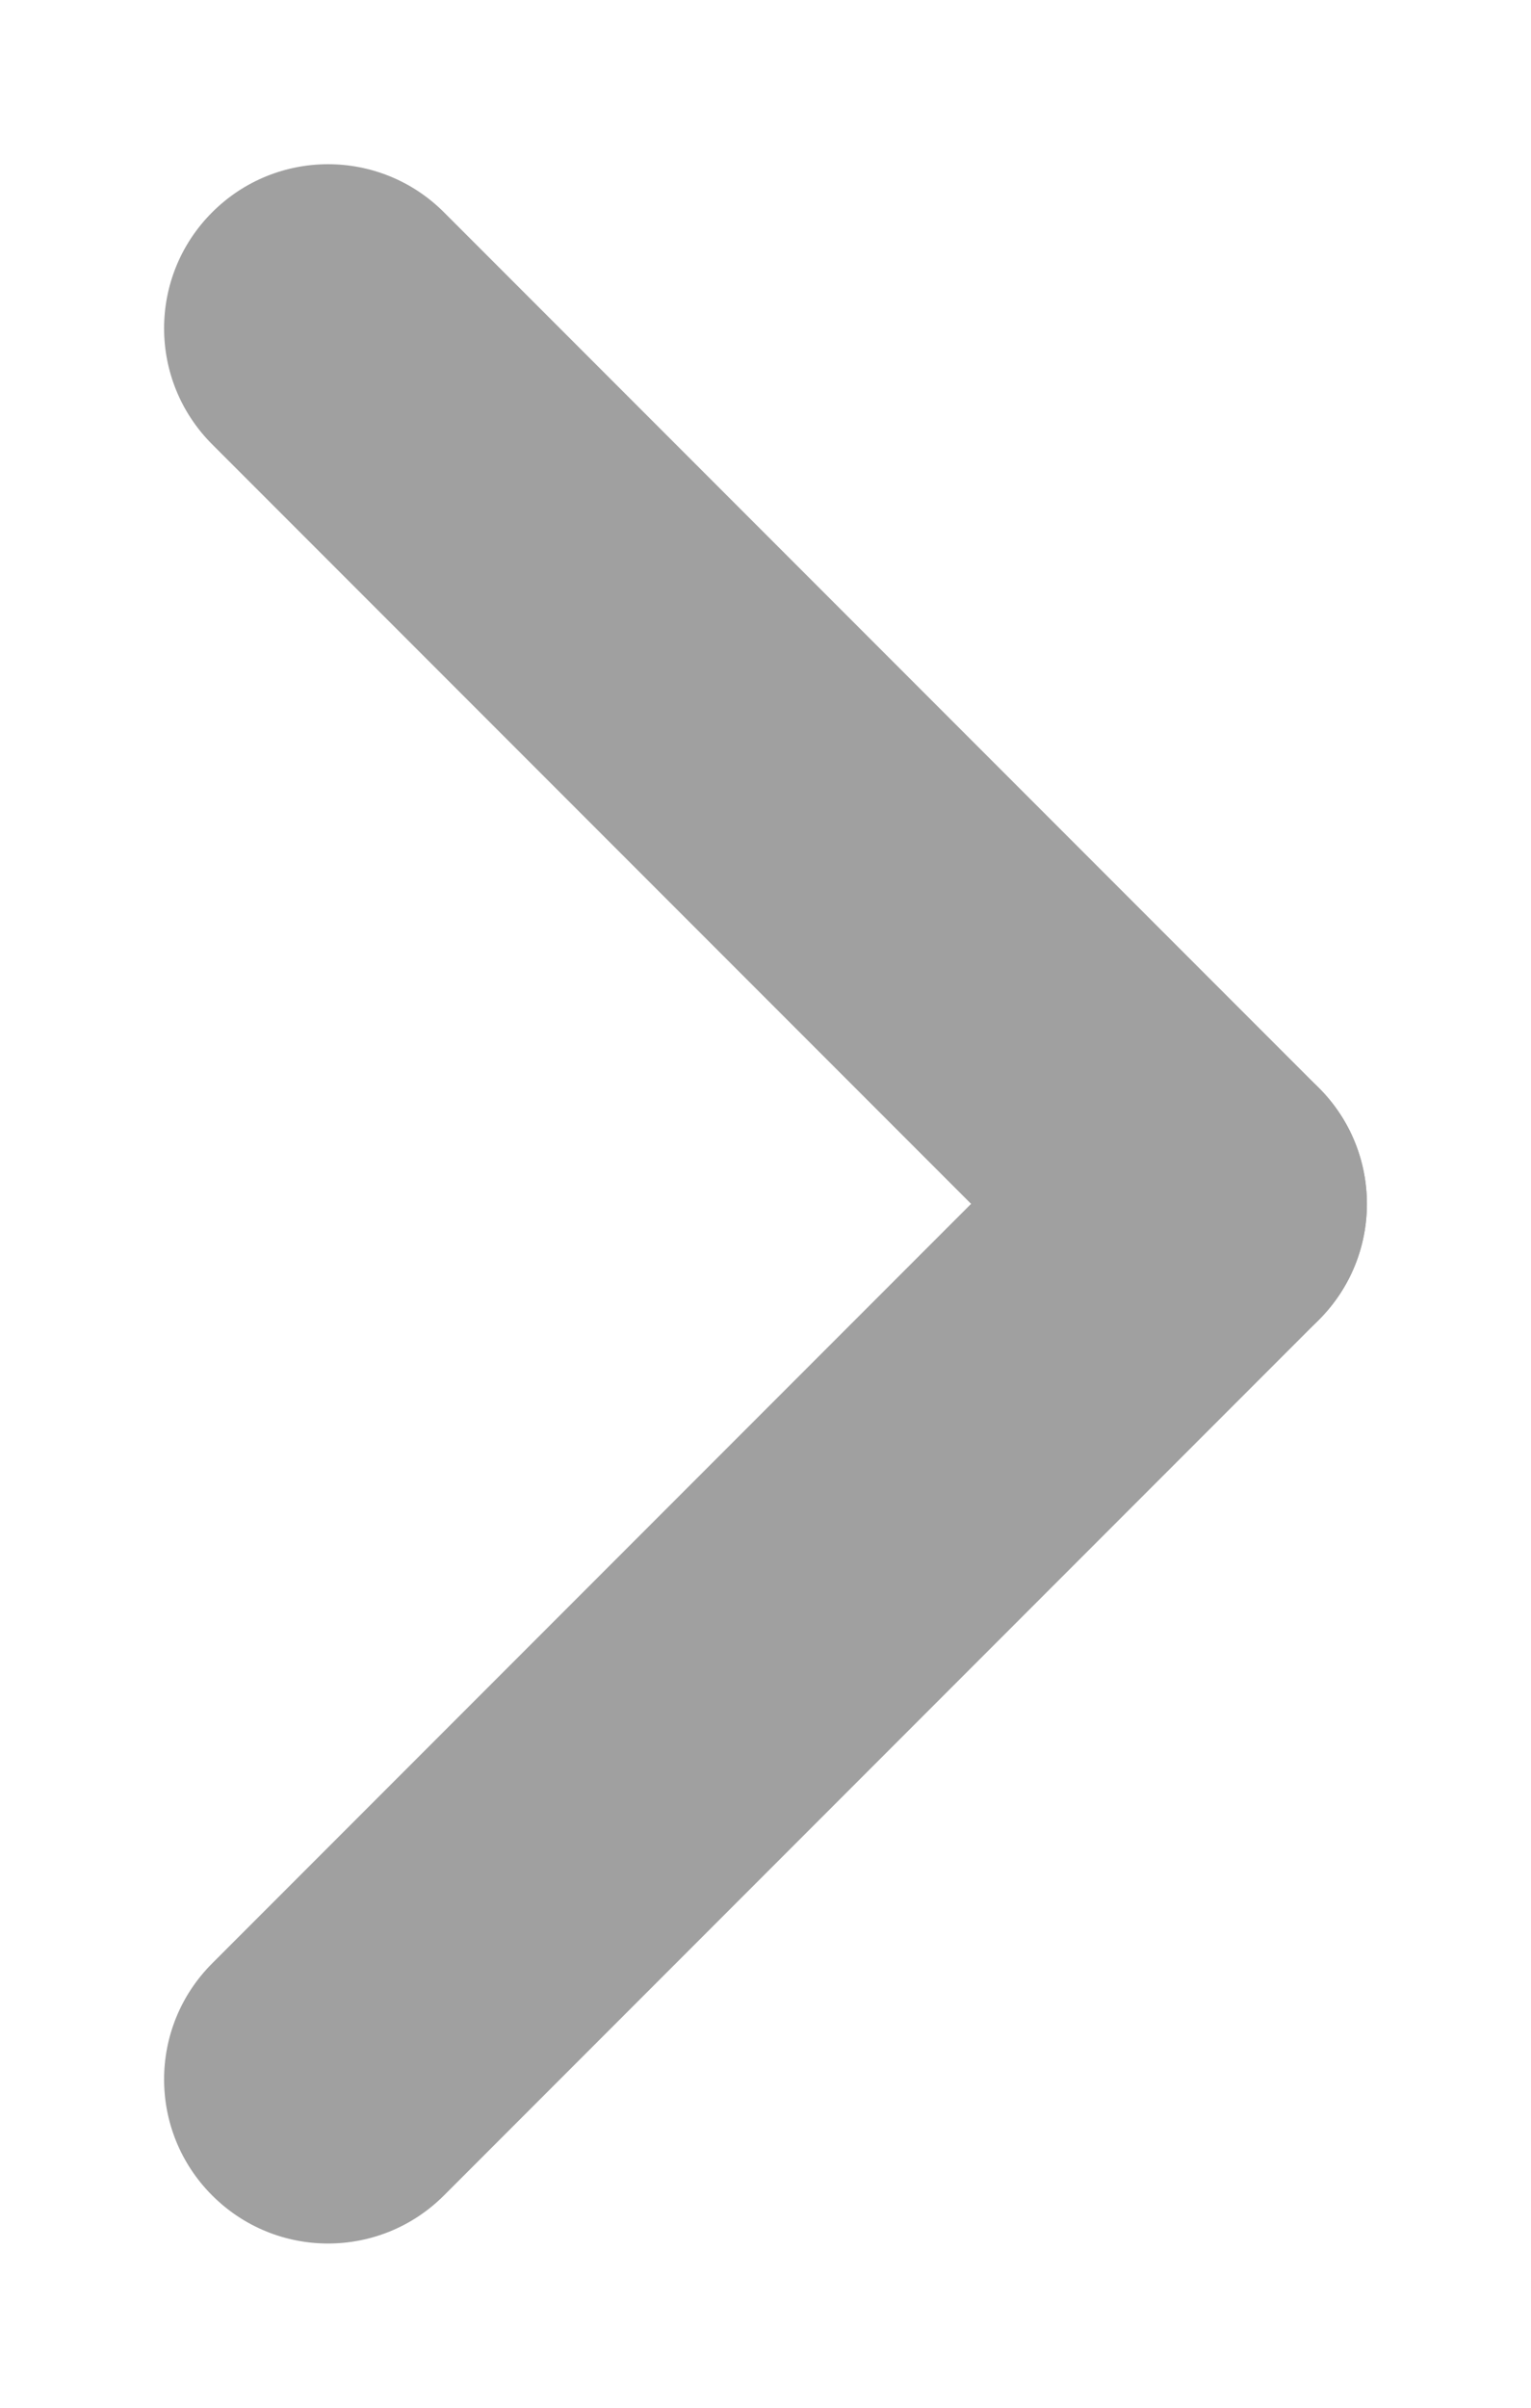 <?xml version="1.0" encoding="UTF-8"?>
<svg width="7px" height="11px" viewBox="0 0 7 11" version="1.1" xmlns="http://www.w3.org/2000/svg" xmlns:xlink="http://www.w3.org/1999/xlink">
    <!-- Generator: Sketch 50.2 (55047) - http://www.bohemiancoding.com/sketch -->
    <title>Group 2</title>
    <desc>Created with Sketch.</desc>
    <defs></defs>
    <g id="Page-1" stroke="none" stroke-width="1" fill="none" fill-rule="evenodd">
        <g id="A4-600dpi" transform="translate(-3612, -2765)" fill="#A0A0A0" fill-rule="nonzero">
            <g id="Group-2" transform="translate(3612, 2765)">
                <path d="M0.97,2.03 C0.677,1.737 0.677,1.263 0.97,0.97 C1.263,0.677 1.737,0.677 2.03,0.97 L6.03,4.97 C6.323,5.263 6.323,5.737 6.03,6.03 C5.737,6.323 5.263,6.323 4.97,6.03 L0.97,2.03 Z" id="Line-2"></path>
                <path d="M0.97,6.03 C0.677,5.737 0.677,5.263 0.97,4.97 C1.263,4.677 1.737,4.677 2.03,4.97 L6.03,8.97 C6.323,9.263 6.323,9.737 6.03,10.03 C5.737,10.323 5.263,10.323 4.97,10.03 L0.97,6.03 Z" id="Line-2" transform="translate(3.5, 7.5) scale(1, -1) translate(-3.5, -7.5) "></path>
            </g>
        </g>
    </g>
</svg>